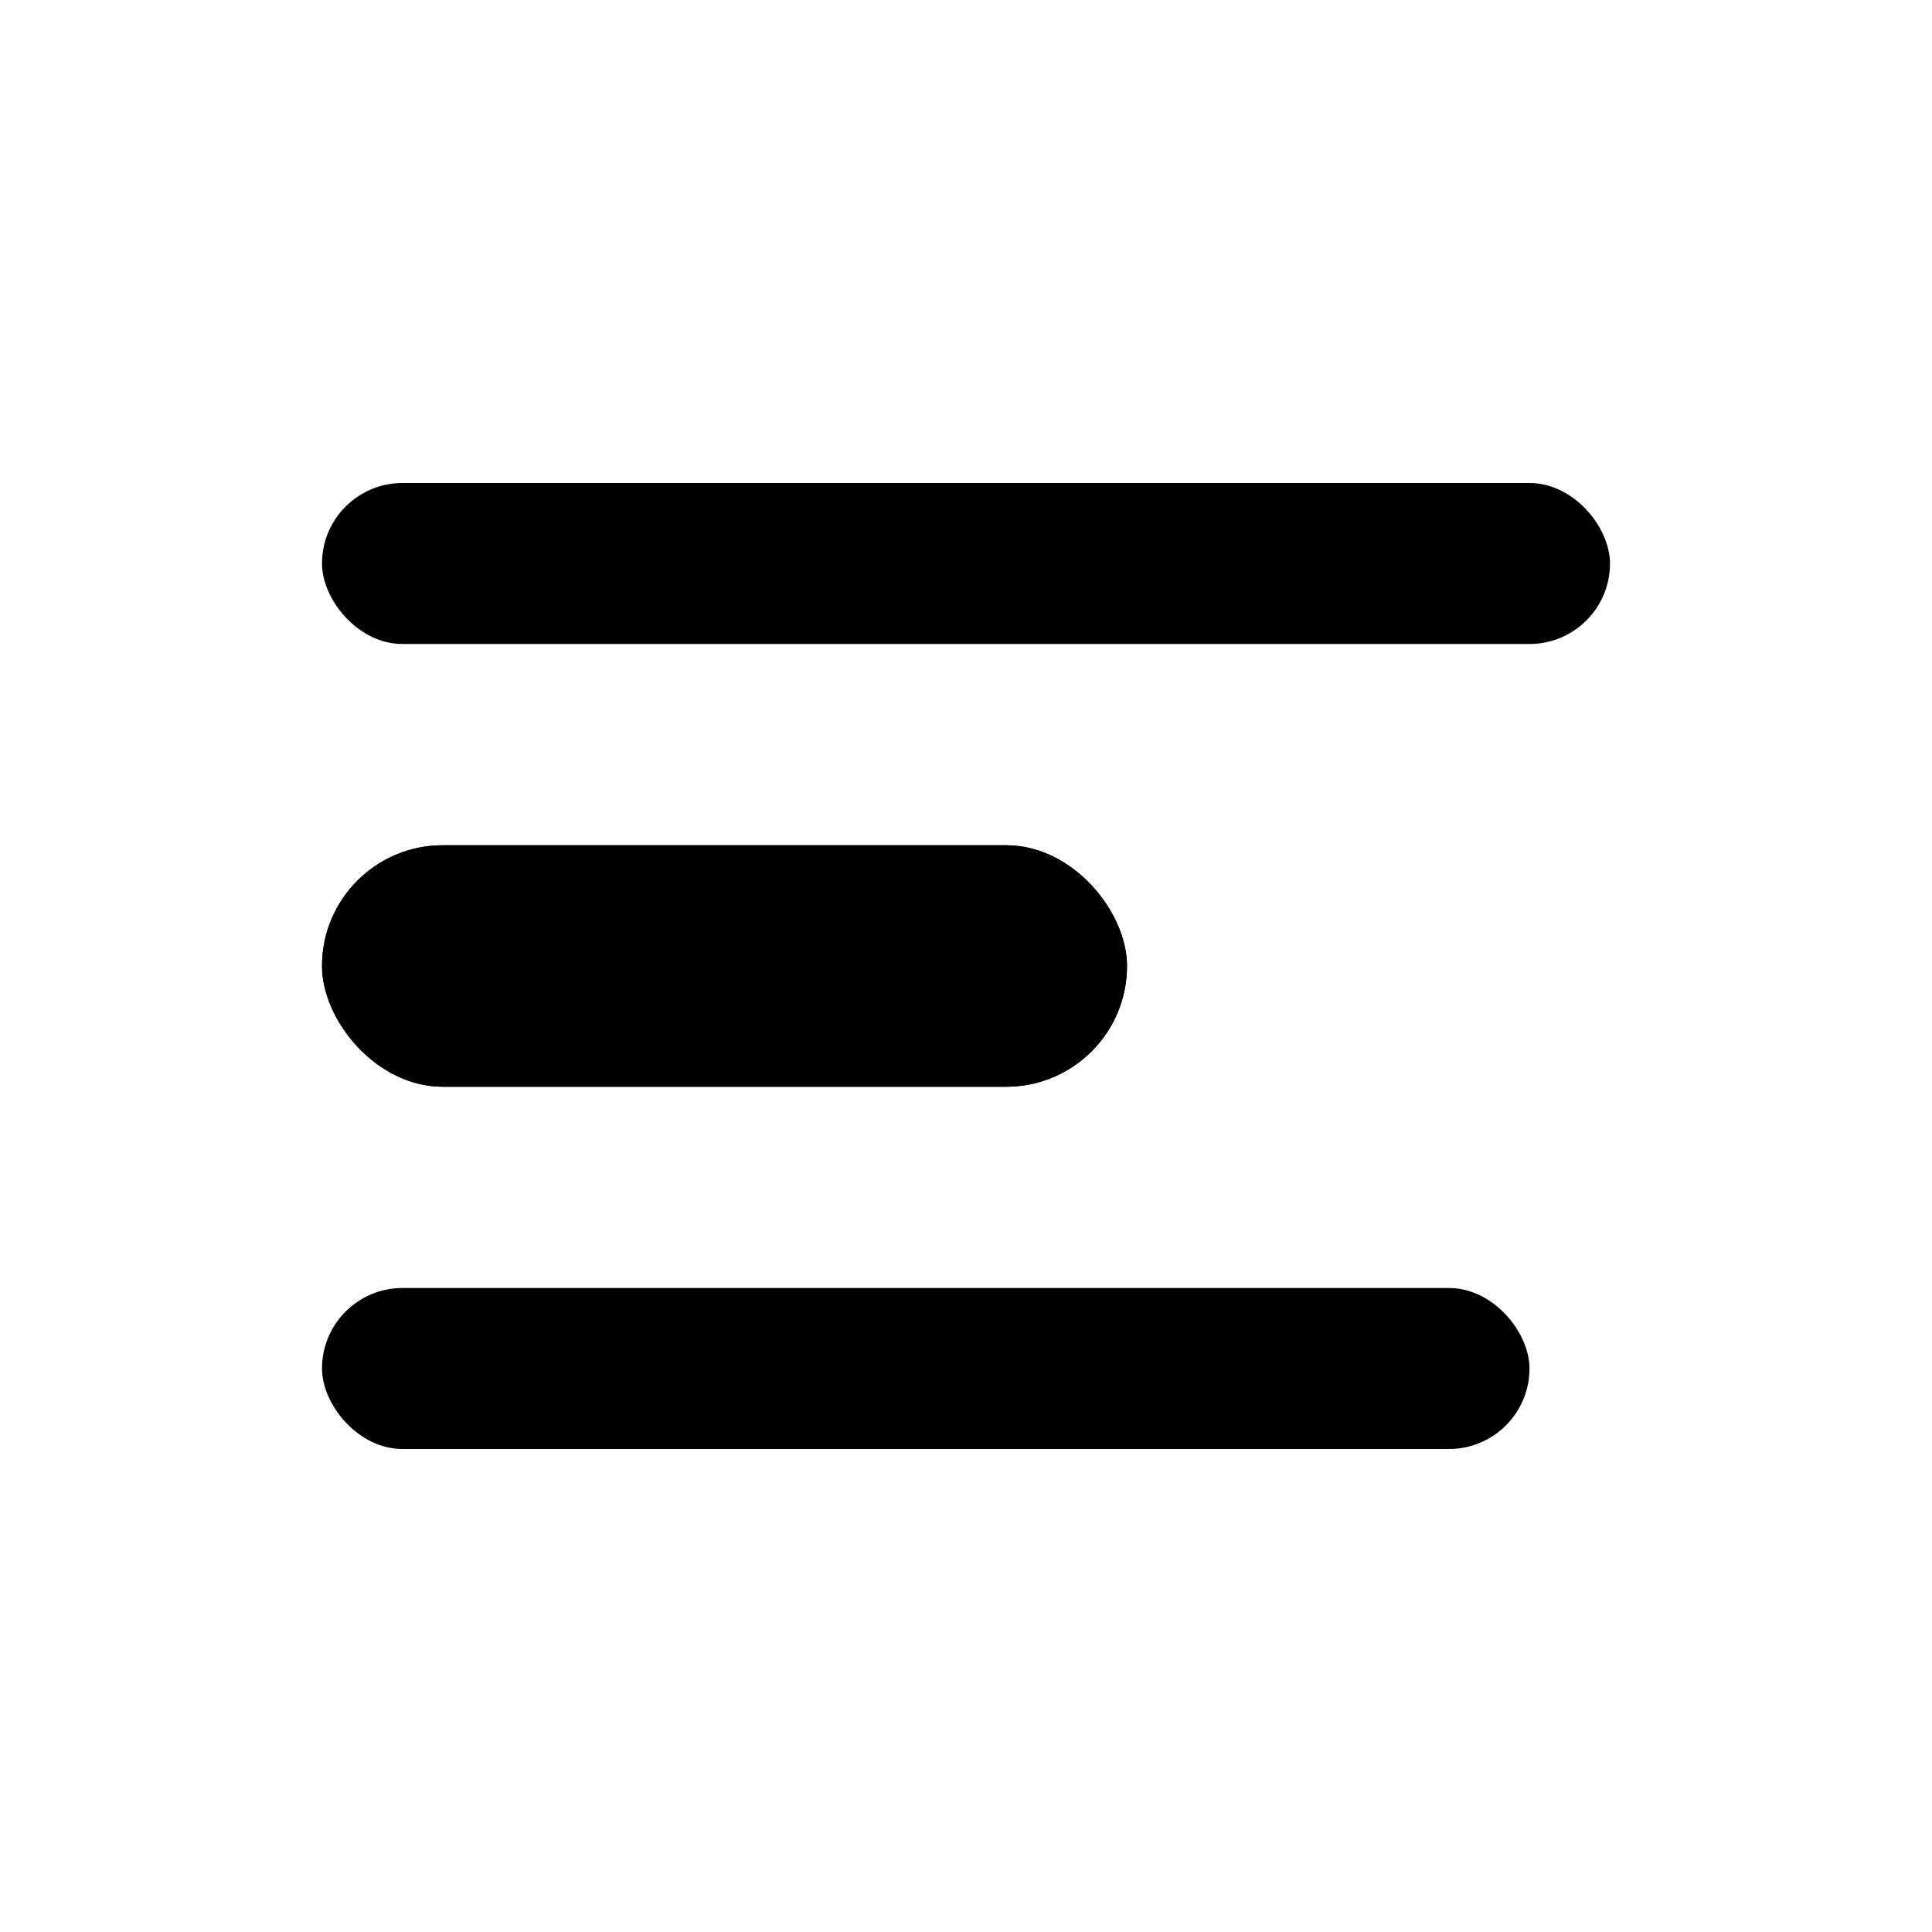 <svg xmlns="http://www.w3.org/2000/svg" version="1.1" width="100%" height="100%" viewBox="0 0 24 24">
    <style>
        .trans {
        fill: #fff;
        fill-opacity: 0;
        }
        .rect-stroke {
        fill: none;
        fill-opacity: 0;
        stroke: #000000;
        stroke-width: 1;
        }
        .rect-fill {
        }
    </style>
    <rect id="bg" class="trans" x="0" y="0" width="24" height="24"/>
    <g id="icon">
        <rect class="main" x="4" y="6" width="16" height="2" rx="1" ry="1">
            <animate
                    attributeName="width"
                    values="18;6;18"
                    dur="0.3s"
                    keyTimes="0;0.6;1"
                    calcMode="linear"
                    begin="bound.mouseenter"/>
        </rect>
        <g>
            <rect class="main" x="4" y="10.5" width="10" height="3" rx="1.5" ry="1.5">
                <animate
                        attributeName="width"
                        values="10;20;10"
                        dur="0.3s"
                        keyTimes="0;0.6;1"
                        calcMode="linear"
                        begin="bound.mouseenter"/>
            </rect>
            <rect class="main" x="4" y="10.5" width="10" height="3" rx="1.5" ry="1.5">
                <animate
                        attributeName="width"
                        values="10;20;10"
                        dur="0.3s"
                        keyTimes="0;0.6;1"
                        calcMode="linear"
                        begin="bound.mouseenter"/>
            </rect>

        </g>
        <rect class="main" x="4" y="16" width="15" height="2" rx="1" ry="1">
            <animate
                    attributeName="width"
                    values="16;2;16"
                    dur="0.3s"
                    keyTimes="0;0.6;1"
                    calcMode="linear"
                    begin="bound.mouseenter"/>
        </rect>
    </g>
    <rect id="bound" class="trans" x="0" y="0" width="24" height="24"/>
</svg>
